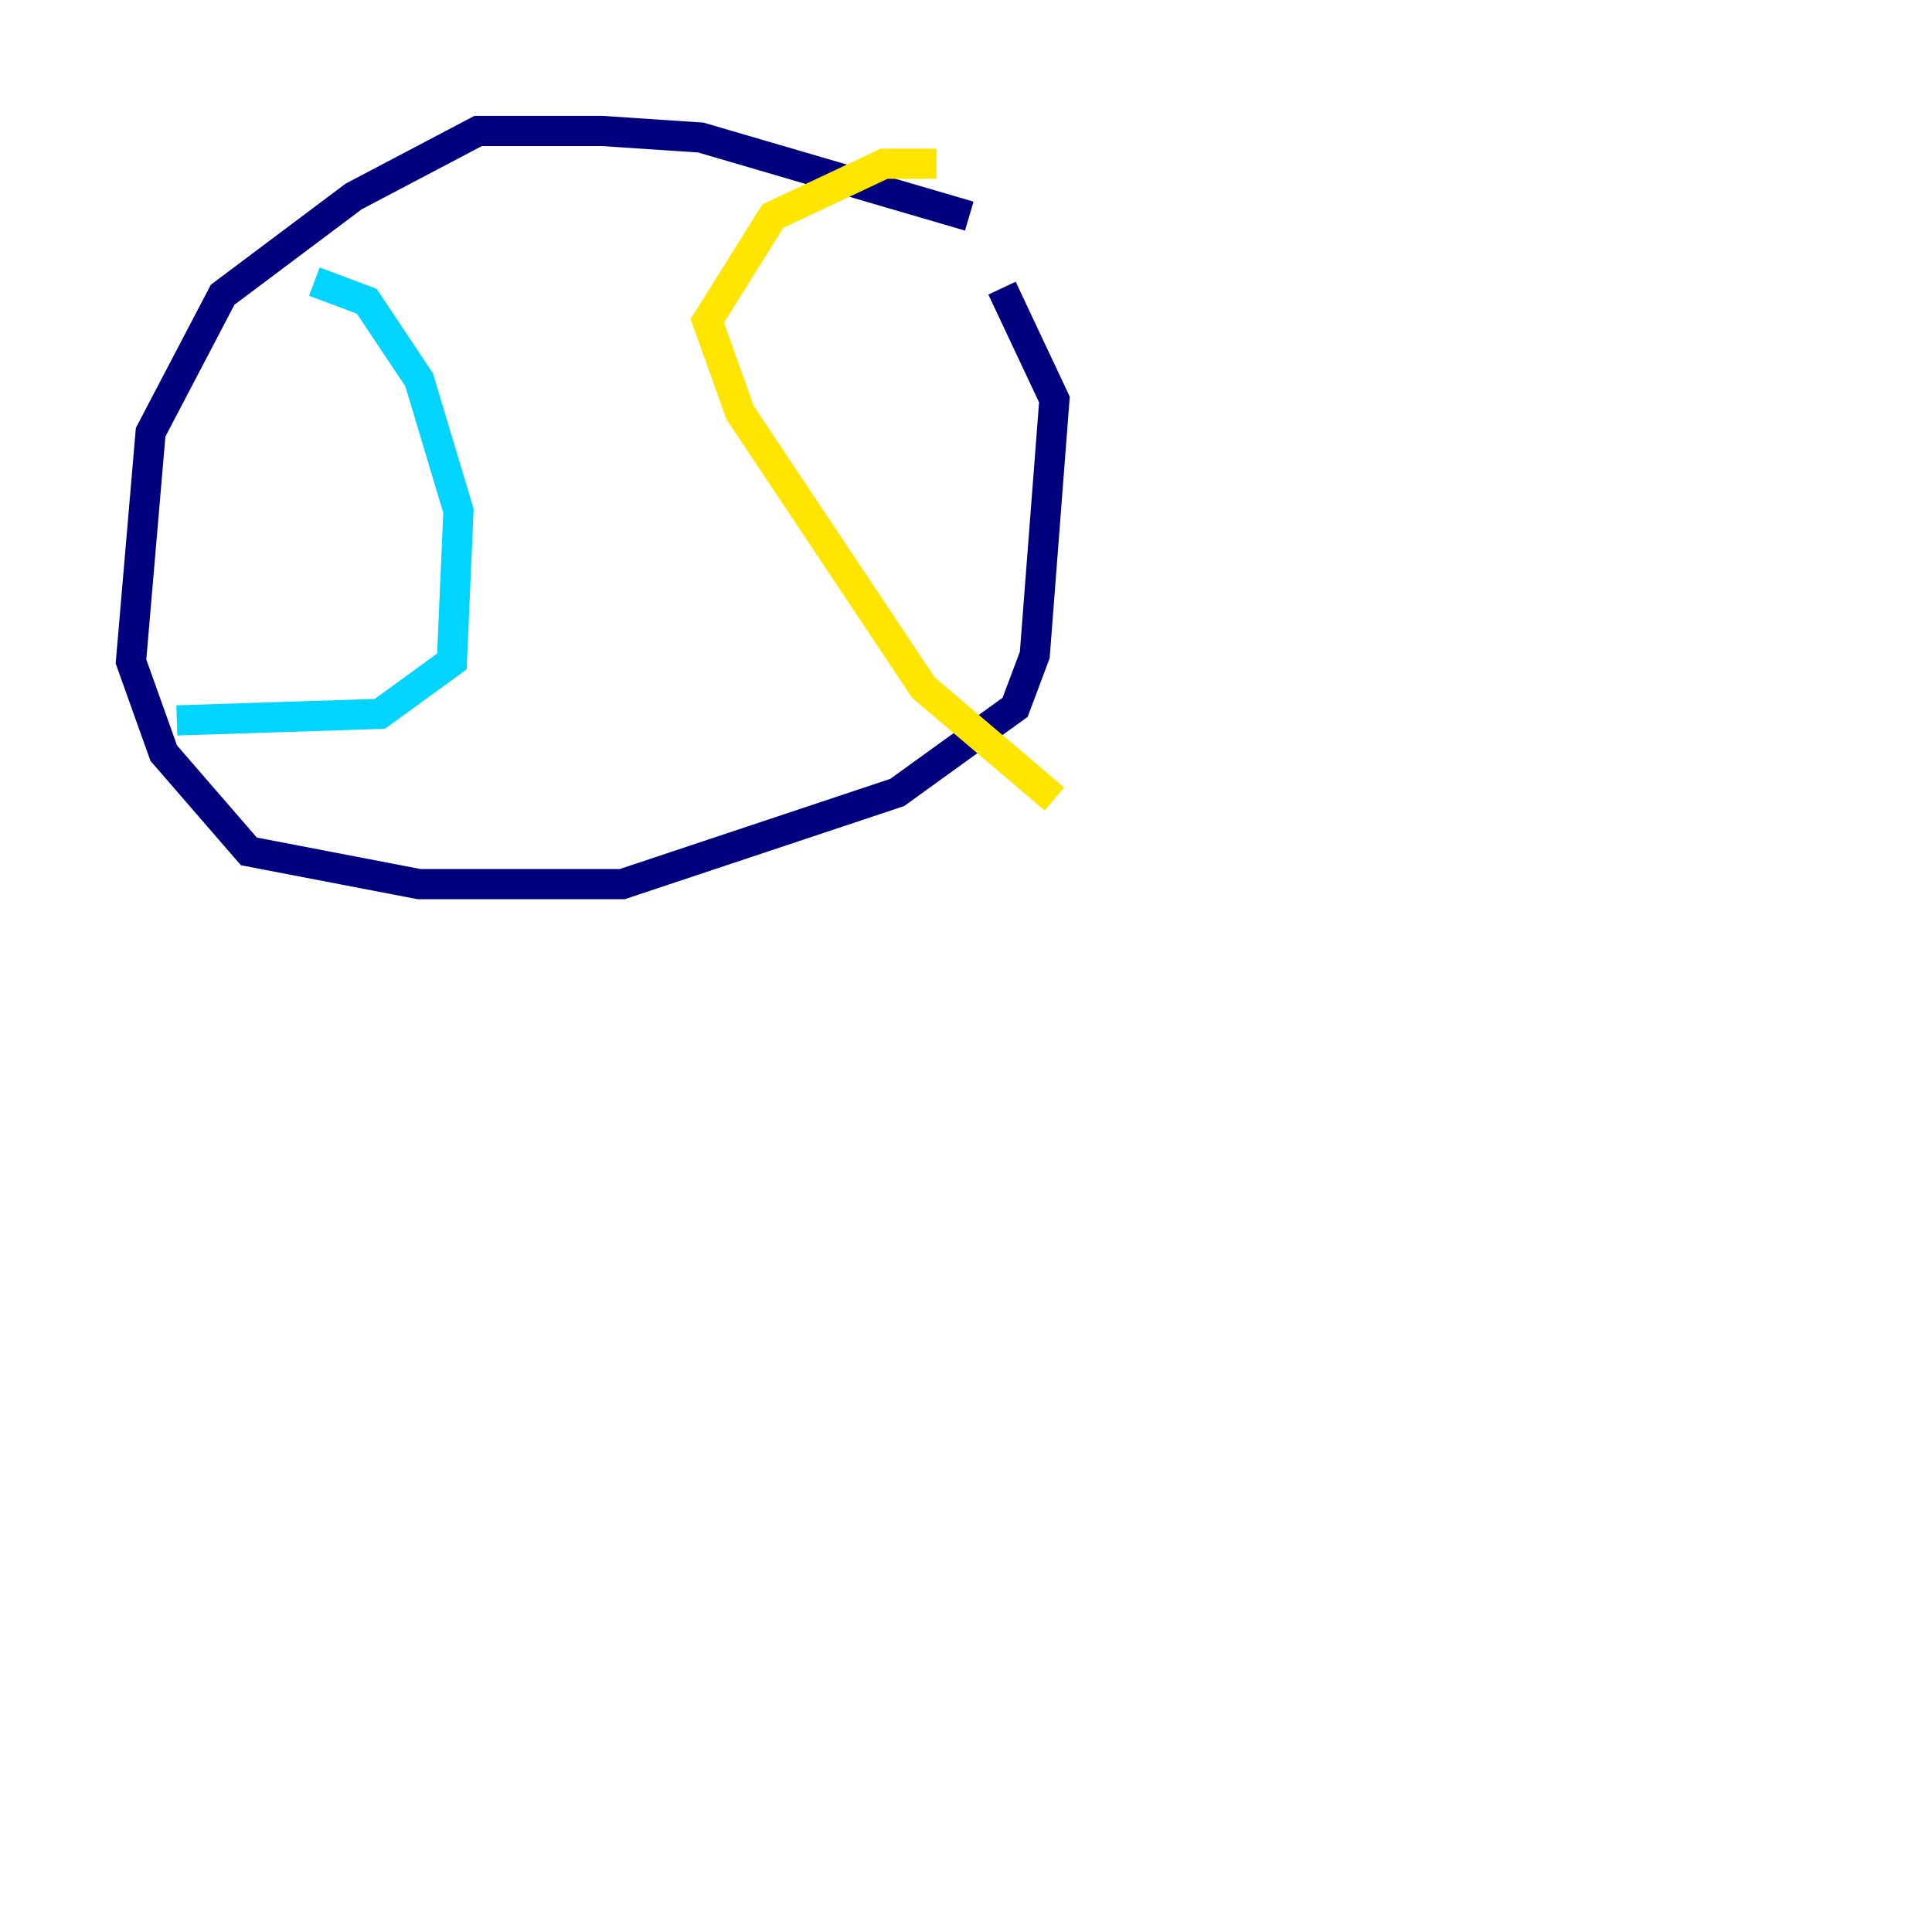 <?xml version="1.0" encoding="utf-8" ?>
<svg baseProfile="tiny" height="128" version="1.2" viewBox="0,0,128,128" width="128" xmlns="http://www.w3.org/2000/svg" xmlns:ev="http://www.w3.org/2001/xml-events" xmlns:xlink="http://www.w3.org/1999/xlink"><defs /><polyline fill="none" points="64.217,14.319 46.427,9.112 39.919,8.678 31.675,8.678 23.43,13.017 14.752,19.525 9.98,28.637 8.678,43.824 10.848,49.898 16.488,56.407 27.77,58.576 41.22,58.576 59.444,52.502 67.254,46.861 68.556,43.39 69.858,26.468 66.386,19.091" stroke="#00007f" stroke-width="2" /><polyline fill="none" points="20.827,18.658 24.298,19.959 27.77,25.166 30.373,33.844 29.939,43.824 25.166,47.295 11.715,47.729" stroke="#00d4ff" stroke-width="2" /><polyline fill="none" points="69.858,52.936 61.18,45.559 49.031,27.336 46.861,21.261 51.2,14.319 58.576,10.848 62.047,10.848" stroke="#ffe500" stroke-width="2" /><polyline fill="none" points="119.322,71.593 119.322,71.593" stroke="#7f0000" stroke-width="2" /></svg>